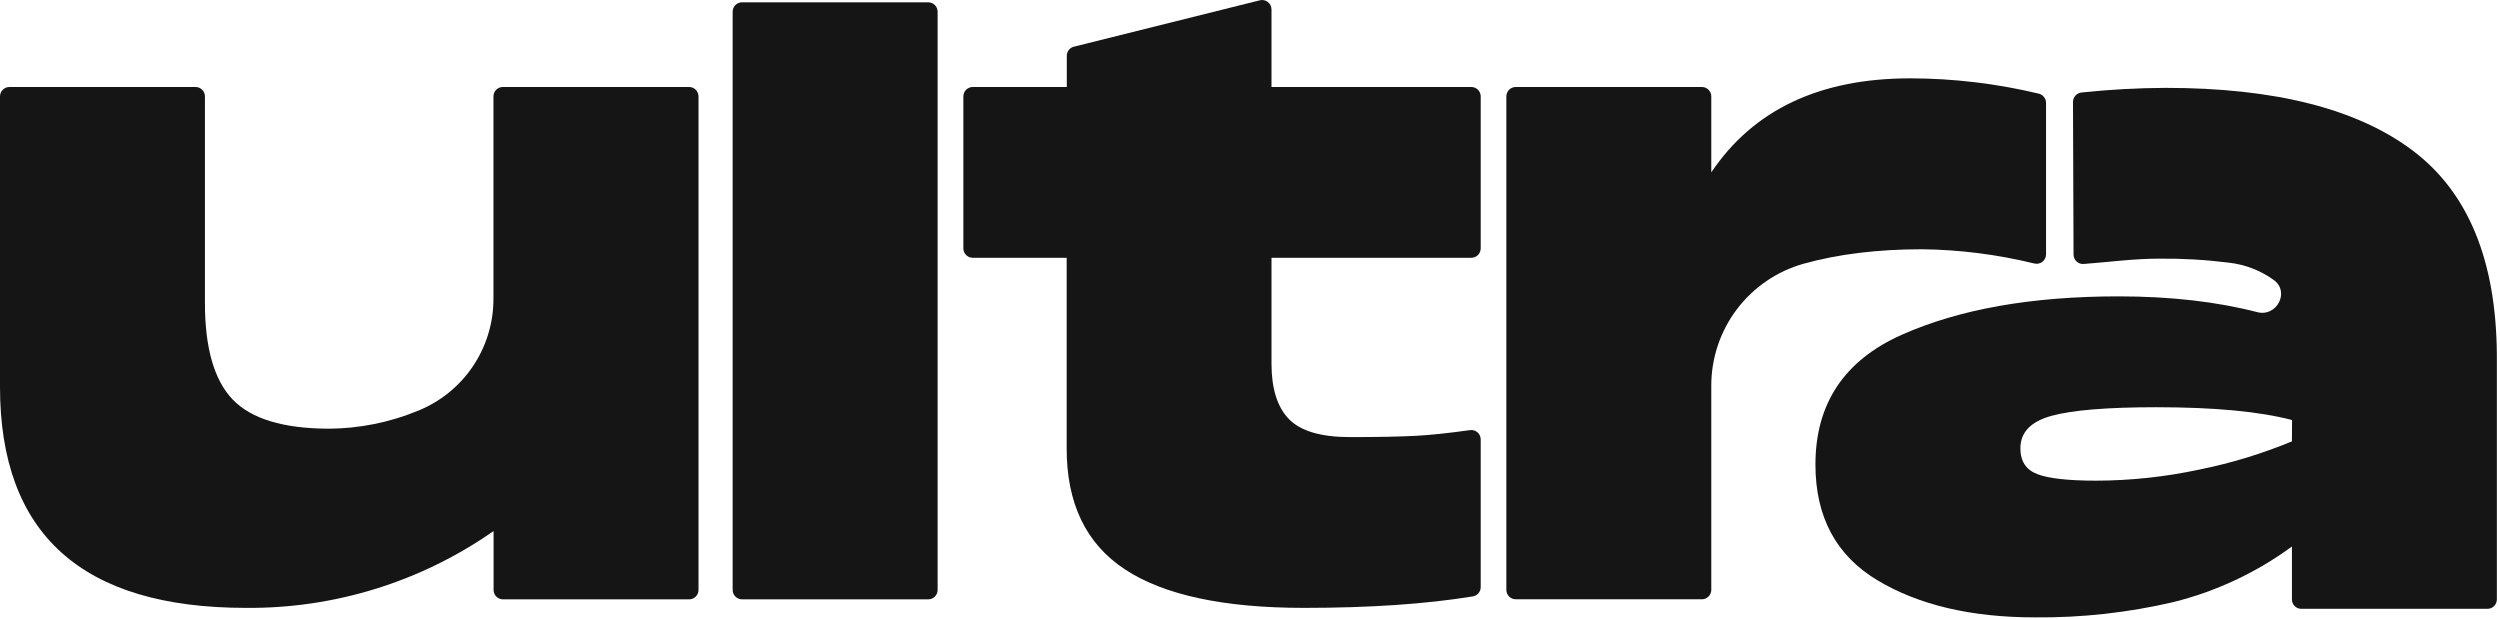 <svg width="771" height="191" viewBox="0 0 771 191" fill="none" xmlns="http://www.w3.org/2000/svg">
<path d="M215.42 29.729V181.939C215.42 182.32 215.345 182.697 215.199 183.049C215.054 183.401 214.84 183.721 214.571 183.99C214.301 184.259 213.982 184.473 213.63 184.619C213.278 184.764 212.901 184.839 212.52 184.839H155.12C154.351 184.839 153.613 184.534 153.069 183.99C152.526 183.446 152.22 182.709 152.22 181.939V163.769C129.851 179.426 103.153 187.711 75.85 187.469C25.283 187.469 0 164.736 0 119.269V29.729C0 28.96 0.306 28.223 0.849 27.679C1.393 27.135 2.131 26.829 2.9 26.829H60.3C61.069 26.829 61.807 27.135 62.351 27.679C62.895 28.223 63.2 28.96 63.2 29.729V93.459C63.2 107.333 66.053 117.249 71.76 123.209C77.467 129.169 87.343 132.169 101.39 132.209C110.867 132.156 120.244 130.265 129 126.639C135.849 123.858 141.713 119.098 145.842 112.966C149.971 106.835 152.178 99.612 152.18 92.219V29.729C152.18 28.96 152.486 28.223 153.029 27.679C153.573 27.135 154.311 26.829 155.08 26.829H212.48C212.864 26.824 213.246 26.895 213.602 27.038C213.959 27.182 214.283 27.395 214.557 27.665C214.83 27.934 215.047 28.256 215.195 28.61C215.344 28.965 215.42 29.345 215.42 29.729Z" fill="#151515"/>
<path d="M289.16 3.609V181.939C289.16 182.708 288.854 183.446 288.311 183.99C287.767 184.533 287.029 184.839 286.26 184.839H228.86C228.478 184.84 228.1 184.766 227.747 184.621C227.394 184.476 227.073 184.263 226.803 183.993C226.533 183.724 226.318 183.404 226.172 183.051C226.025 182.699 225.95 182.321 225.95 181.939V3.609C225.95 3.227 226.025 2.849 226.172 2.497C226.318 2.144 226.533 1.824 226.803 1.555C227.073 1.285 227.394 1.072 227.747 0.927C228.1 0.782 228.478 0.708 228.86 0.709H286.26C287.029 0.709 287.767 1.015 288.311 1.558C288.854 2.102 289.16 2.84 289.16 3.609Z" fill="#151515"/>
<path d="M392.13 79.499V112.149C392.13 119.876 393.93 125.583 397.53 129.269C401.13 132.956 407.407 134.799 416.36 134.799C424.78 134.799 431.537 134.669 436.63 134.409C441.017 134.183 446.583 133.596 453.33 132.649C453.742 132.589 454.162 132.618 454.562 132.735C454.962 132.851 455.332 133.053 455.647 133.325C455.962 133.597 456.214 133.934 456.387 134.313C456.561 134.692 456.65 135.103 456.65 135.519V181.059C456.655 181.746 456.415 182.412 455.973 182.938C455.532 183.464 454.917 183.815 454.24 183.929C439.78 186.289 422.413 187.469 402.14 187.469C377.38 187.469 358.987 183.519 346.96 175.619C334.933 167.719 328.933 155.256 328.96 138.229V79.499H300C299.231 79.499 298.493 79.194 297.949 78.65C297.406 78.106 297.1 77.369 297.1 76.599V29.729C297.1 28.96 297.406 28.223 297.949 27.679C298.493 27.135 299.231 26.829 300 26.829H329V17.199C328.999 16.596 329.186 16.008 329.535 15.517C329.885 15.025 330.38 14.656 330.95 14.459L388.27 0.159C388.708 0.008 389.175 -0.036 389.633 0.029C390.091 0.095 390.527 0.269 390.905 0.537C391.282 0.805 391.59 1.159 391.803 1.57C392.016 1.981 392.128 2.437 392.13 2.899V26.829H453.75C454.519 26.829 455.257 27.135 455.801 27.679C456.345 28.223 456.65 28.96 456.65 29.729V76.599C456.65 77.369 456.345 78.106 455.801 78.65C455.257 79.194 454.519 79.499 453.75 79.499H392.13Z" fill="#151515"/>
<path d="M631 31.769V78.459C630.997 78.897 630.895 79.329 630.702 79.723C630.509 80.116 630.229 80.461 629.884 80.731C629.539 81.001 629.137 81.19 628.708 81.283C628.28 81.376 627.836 81.372 627.41 81.269C616.081 78.495 604.473 77.019 592.81 76.869C579.123 76.869 566.92 78.359 556.2 81.339C548.013 83.65 540.805 88.572 535.672 95.355C530.538 102.138 527.76 110.412 527.76 118.919V181.919C527.76 182.688 527.454 183.426 526.911 183.97C526.367 184.514 525.629 184.819 524.86 184.819H467.46C466.691 184.819 465.953 184.514 465.409 183.97C464.866 183.426 464.56 182.688 464.56 181.919V29.729C464.56 28.96 464.866 28.222 465.409 27.679C465.953 27.135 466.691 26.829 467.46 26.829H524.86C525.629 26.829 526.367 27.135 526.911 27.679C527.454 28.222 527.76 28.96 527.76 29.729V53.159C540.753 33.826 561.207 24.159 589.12 24.159C602.469 24.183 615.769 25.767 628.75 28.879C629.397 29.035 629.971 29.406 630.38 29.931C630.789 30.456 631.007 31.104 631 31.769Z" fill="#151515"/>
<path d="M744.1 46.449C726.98 33.549 701.567 27.099 667.86 27.099C659.198 27.134 650.543 27.611 641.93 28.529C641.212 28.607 640.548 28.947 640.065 29.484C639.582 30.021 639.313 30.716 639.31 31.439L639.48 78.529C639.481 78.927 639.565 79.321 639.726 79.685C639.886 80.05 640.12 80.378 640.413 80.648C640.706 80.918 641.051 81.125 641.427 81.256C641.803 81.387 642.203 81.439 642.6 81.409C650.46 80.819 658.06 79.769 665.75 79.769C672.969 79.693 680.186 80.104 687.35 80.999C692.388 81.566 697.193 83.426 701.3 86.399L701.41 86.489C706.18 90.189 702.05 97.789 696.21 96.279C683.657 93.032 669.377 91.405 653.37 91.399C626.51 91.399 604.213 95.352 586.48 103.259C568.747 111.165 559.88 124.499 559.88 143.259C559.88 159.405 566.243 171.299 578.97 178.939C591.697 186.579 607.893 190.399 627.56 190.399C641.965 190.537 656.334 188.946 670.36 185.659C683.513 182.374 695.9 176.56 706.83 168.539V184.859C706.83 185.24 706.905 185.618 707.052 185.971C707.198 186.323 707.412 186.643 707.683 186.913C707.953 187.182 708.274 187.396 708.627 187.541C708.98 187.686 709.358 187.76 709.74 187.759H767.13C767.899 187.759 768.637 187.453 769.18 186.909C769.724 186.365 770.03 185.628 770.03 184.859V109.529C769.863 80.375 761.22 59.349 744.1 46.449ZM706.83 136.119C697.611 139.937 688.042 142.851 678.26 144.819C667.828 147.059 657.19 148.205 646.52 148.239C637.92 148.239 631.863 147.572 628.35 146.239C624.837 144.905 623.083 142.239 623.09 138.239C623.09 133.332 626.293 129.999 632.7 128.239C639.107 126.479 649.873 125.595 665 125.589C682.913 125.589 696.87 126.905 706.87 129.539L706.83 136.119Z" fill="#151515"/>
</svg>

